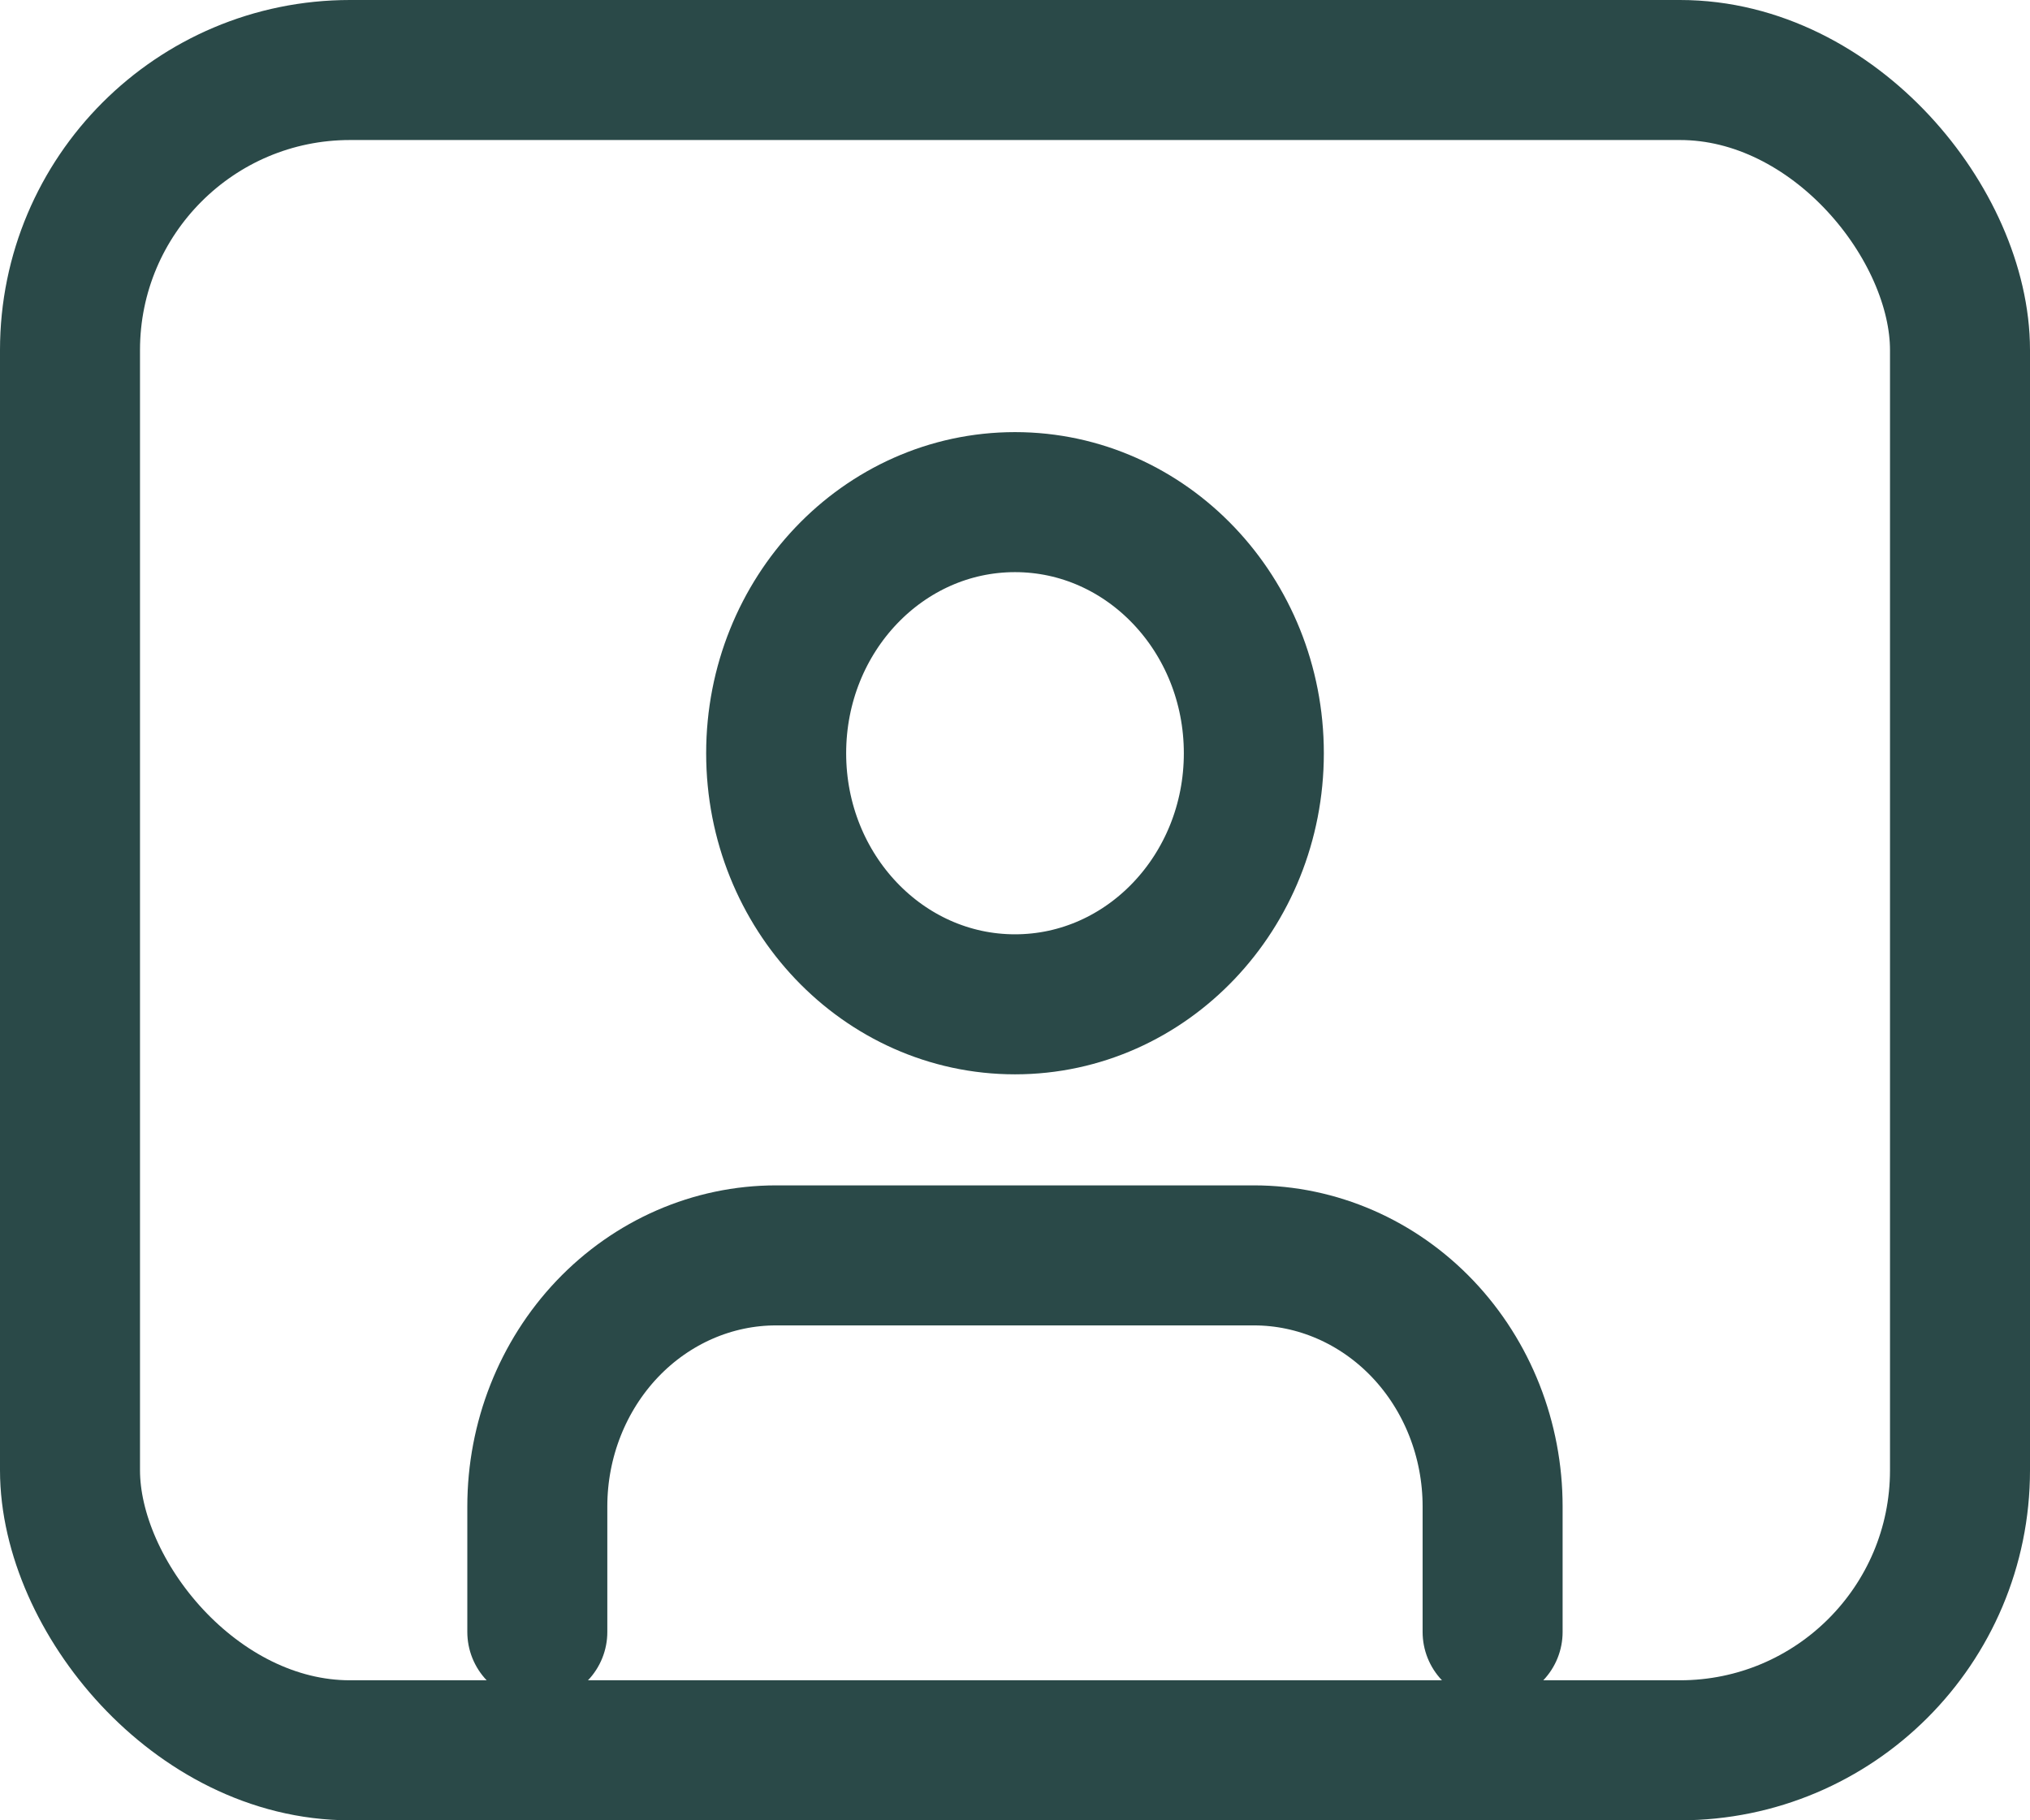 <svg width="29" height="26" viewBox="0 0 29 26" fill="none" xmlns="http://www.w3.org/2000/svg">
<rect x="1" y="1" width="27" height="24" rx="4" stroke="#2A4948" stroke-width="2"/>
<path d="M21.323 23.31V21.517C21.323 20.566 20.964 19.654 20.324 18.981C19.684 18.309 18.817 17.931 17.912 17.931H11.088C10.183 17.931 9.316 18.309 8.676 18.981C8.036 19.654 7.676 20.566 7.676 21.517V23.31" stroke="#2A4948" stroke-width="2" stroke-linecap="round" stroke-linejoin="round"/>
<path d="M14.5 14.345C16.384 14.345 17.912 12.739 17.912 10.759C17.912 8.778 16.384 7.172 14.5 7.172C12.616 7.172 11.088 8.778 11.088 10.759C11.088 12.739 12.616 14.345 14.5 14.345Z" stroke="#2A4948" stroke-width="2" stroke-linecap="round" stroke-linejoin="round"/>
</svg>
